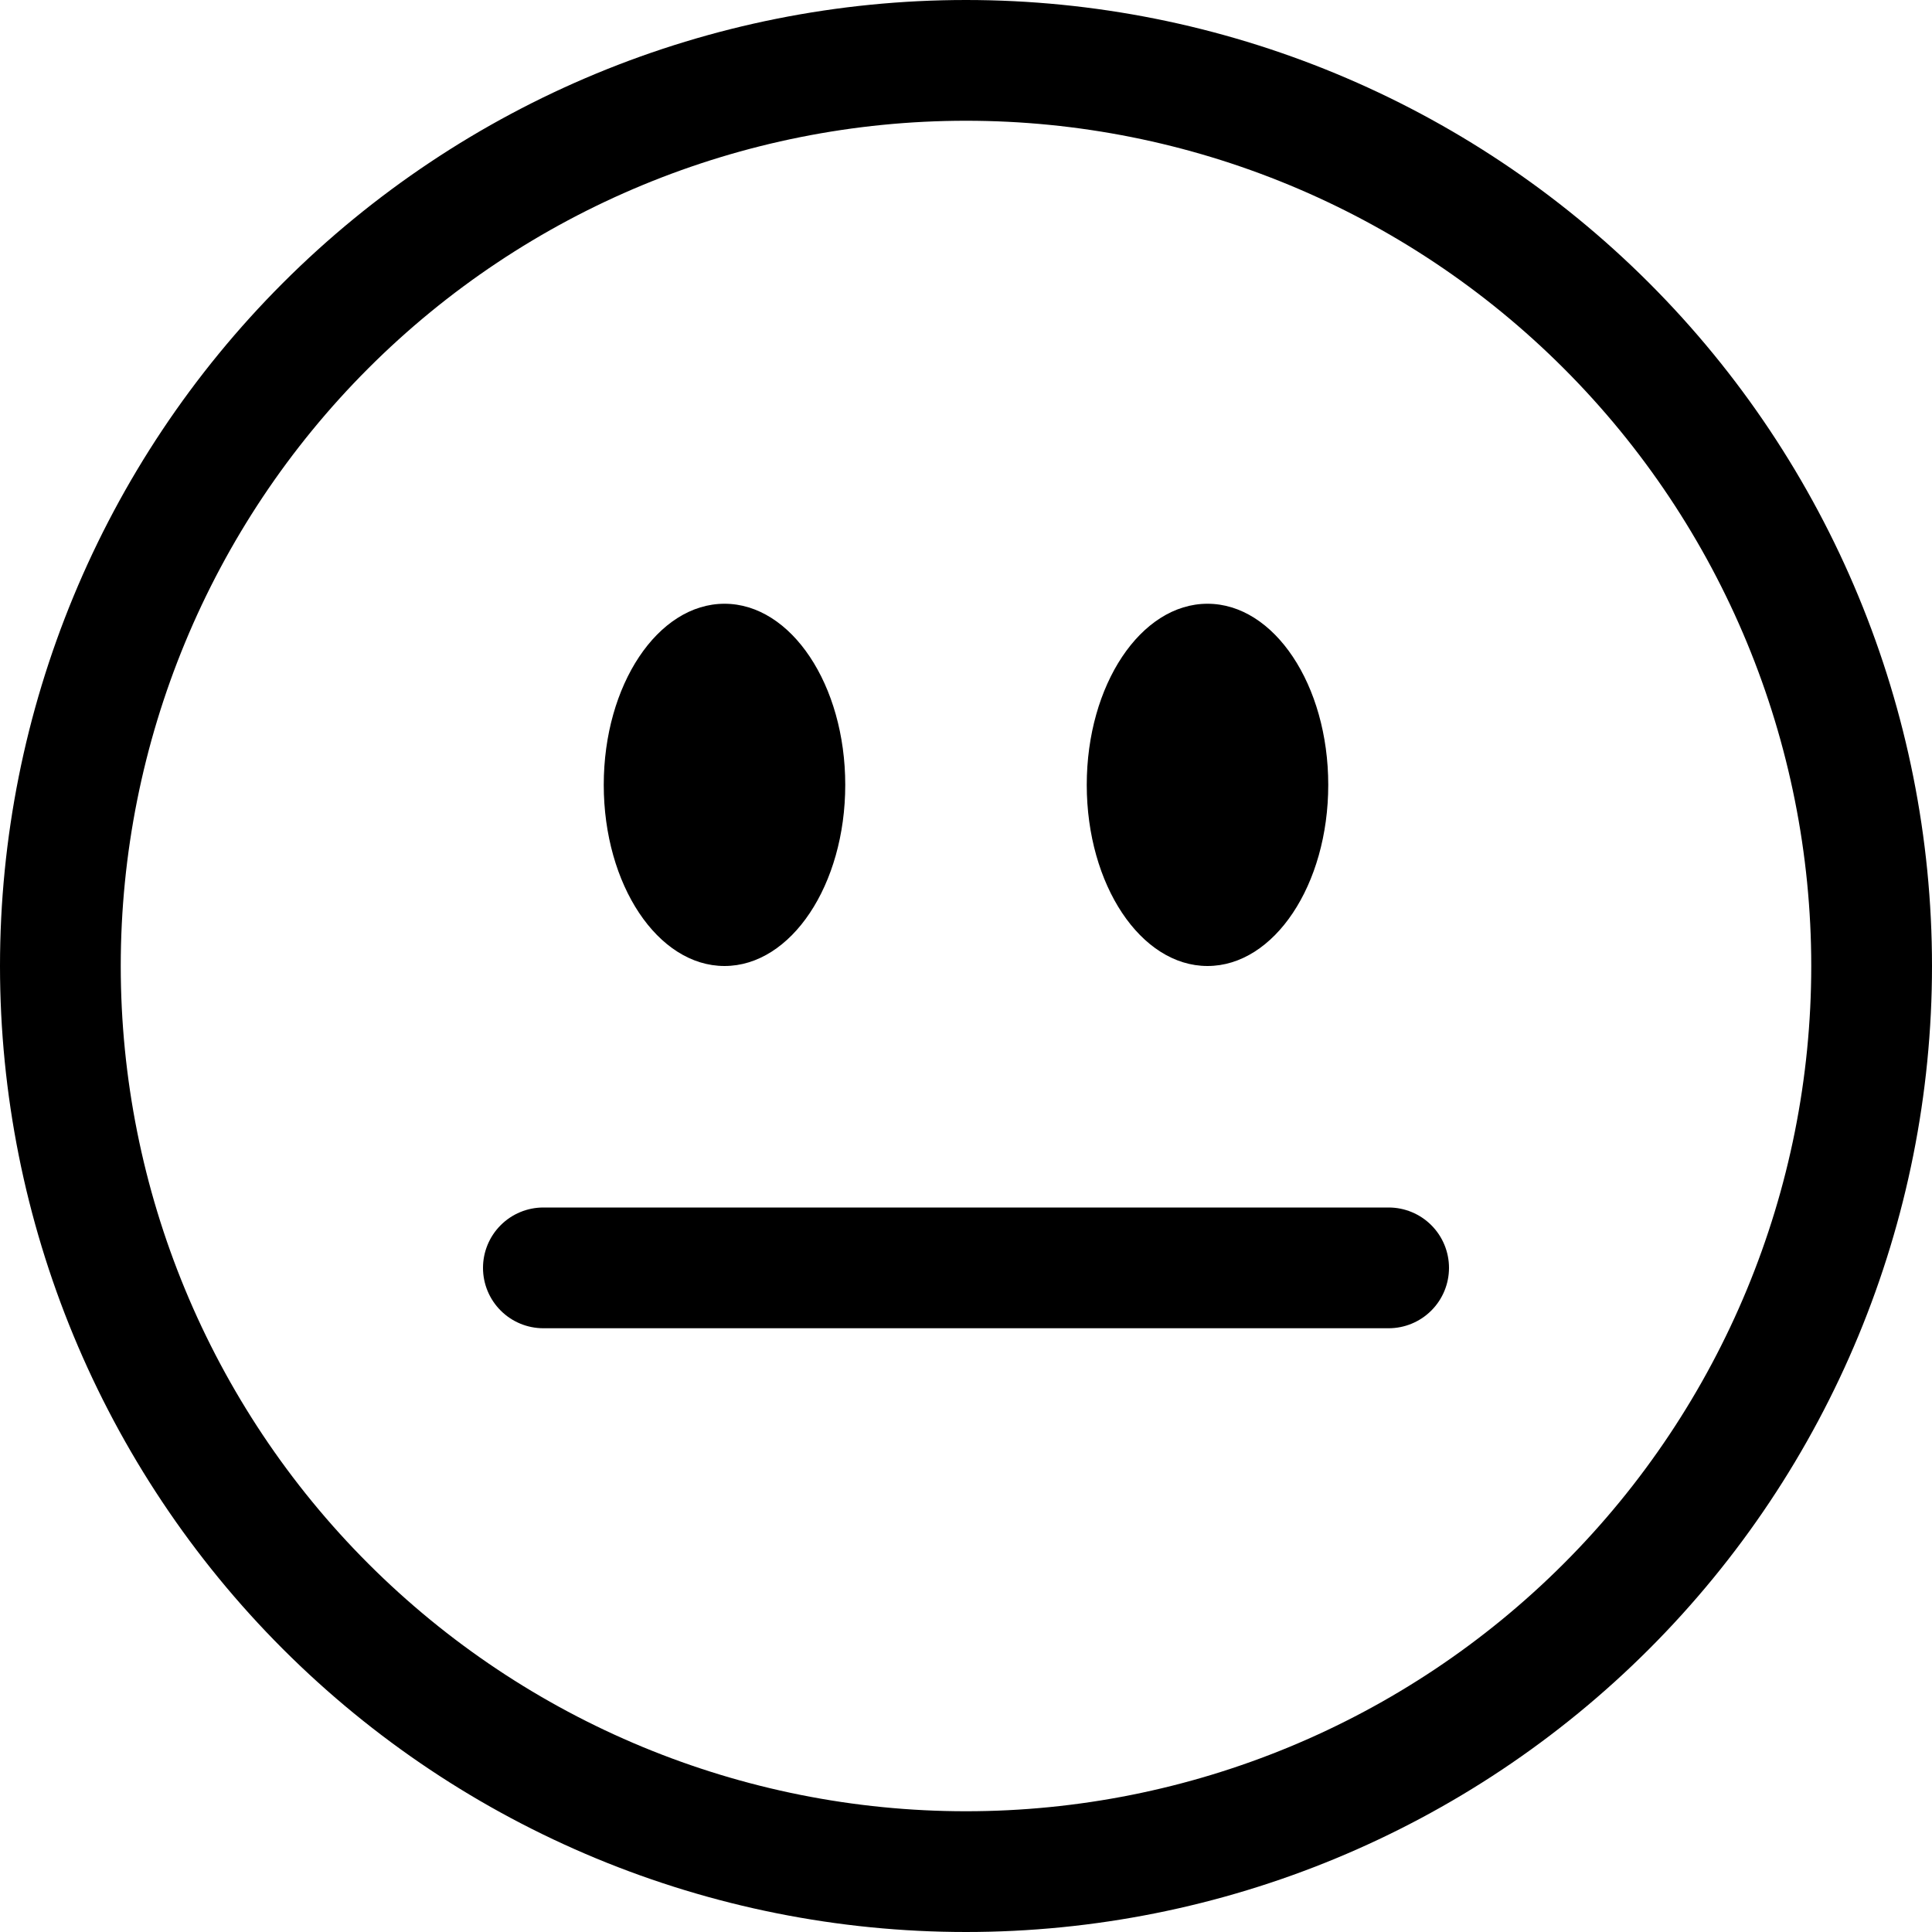 <svg width="162" height="162" viewBox="0 0 162 162" fill="none" xmlns="http://www.w3.org/2000/svg">
<g clip-path="url(#clip0_2_46)">
<path d="M81 151.875C62.203 151.875 44.175 144.408 30.884 131.116C17.592 117.825 10.125 99.797 10.125 81C10.125 62.203 17.592 44.175 30.884 30.884C44.175 17.592 62.203 10.125 81 10.125C99.797 10.125 117.825 17.592 131.116 30.884C144.408 44.175 151.875 62.203 151.875 81C151.875 99.797 144.408 117.825 131.116 131.116C117.825 144.408 99.797 151.875 81 151.875ZM81 162C102.483 162 123.085 153.466 138.276 138.276C153.466 123.085 162 102.483 162 81C162 59.517 153.466 38.915 138.276 23.724C123.085 8.534 102.483 0 81 0C59.517 0 38.915 8.534 23.724 23.724C8.534 38.915 0 59.517 0 81C0 102.483 8.534 123.085 23.724 138.276C38.915 153.466 59.517 162 81 162Z" fill="black"/>
<path d="M40.5 106.312C40.5 107.655 41.033 108.943 41.983 109.892C42.932 110.842 44.22 111.375 45.562 111.375H116.438C117.78 111.375 119.068 110.842 120.017 109.892C120.967 108.943 121.5 107.655 121.5 106.312C121.5 104.97 120.967 103.682 120.017 102.733C119.068 101.783 117.78 101.25 116.438 101.25H45.562C44.22 101.25 42.932 101.783 41.983 102.733C41.033 103.682 40.5 104.97 40.5 106.312ZM70.875 65.812C70.875 57.429 66.339 50.625 60.75 50.625C55.161 50.625 50.625 57.429 50.625 65.812C50.625 74.196 55.161 81 60.75 81C66.339 81 70.875 74.196 70.875 65.812ZM111.375 65.812C111.375 57.429 106.839 50.625 101.25 50.625C95.661 50.625 91.125 57.429 91.125 65.812C91.125 74.196 95.661 81 101.25 81C106.839 81 111.375 74.196 111.375 65.812Z" fill="black"/>
</g>
<defs>
<clipPath id="clip0_2_46">
<rect width="162" height="162" fill="white"/>
</clipPath>
</defs>
</svg>
